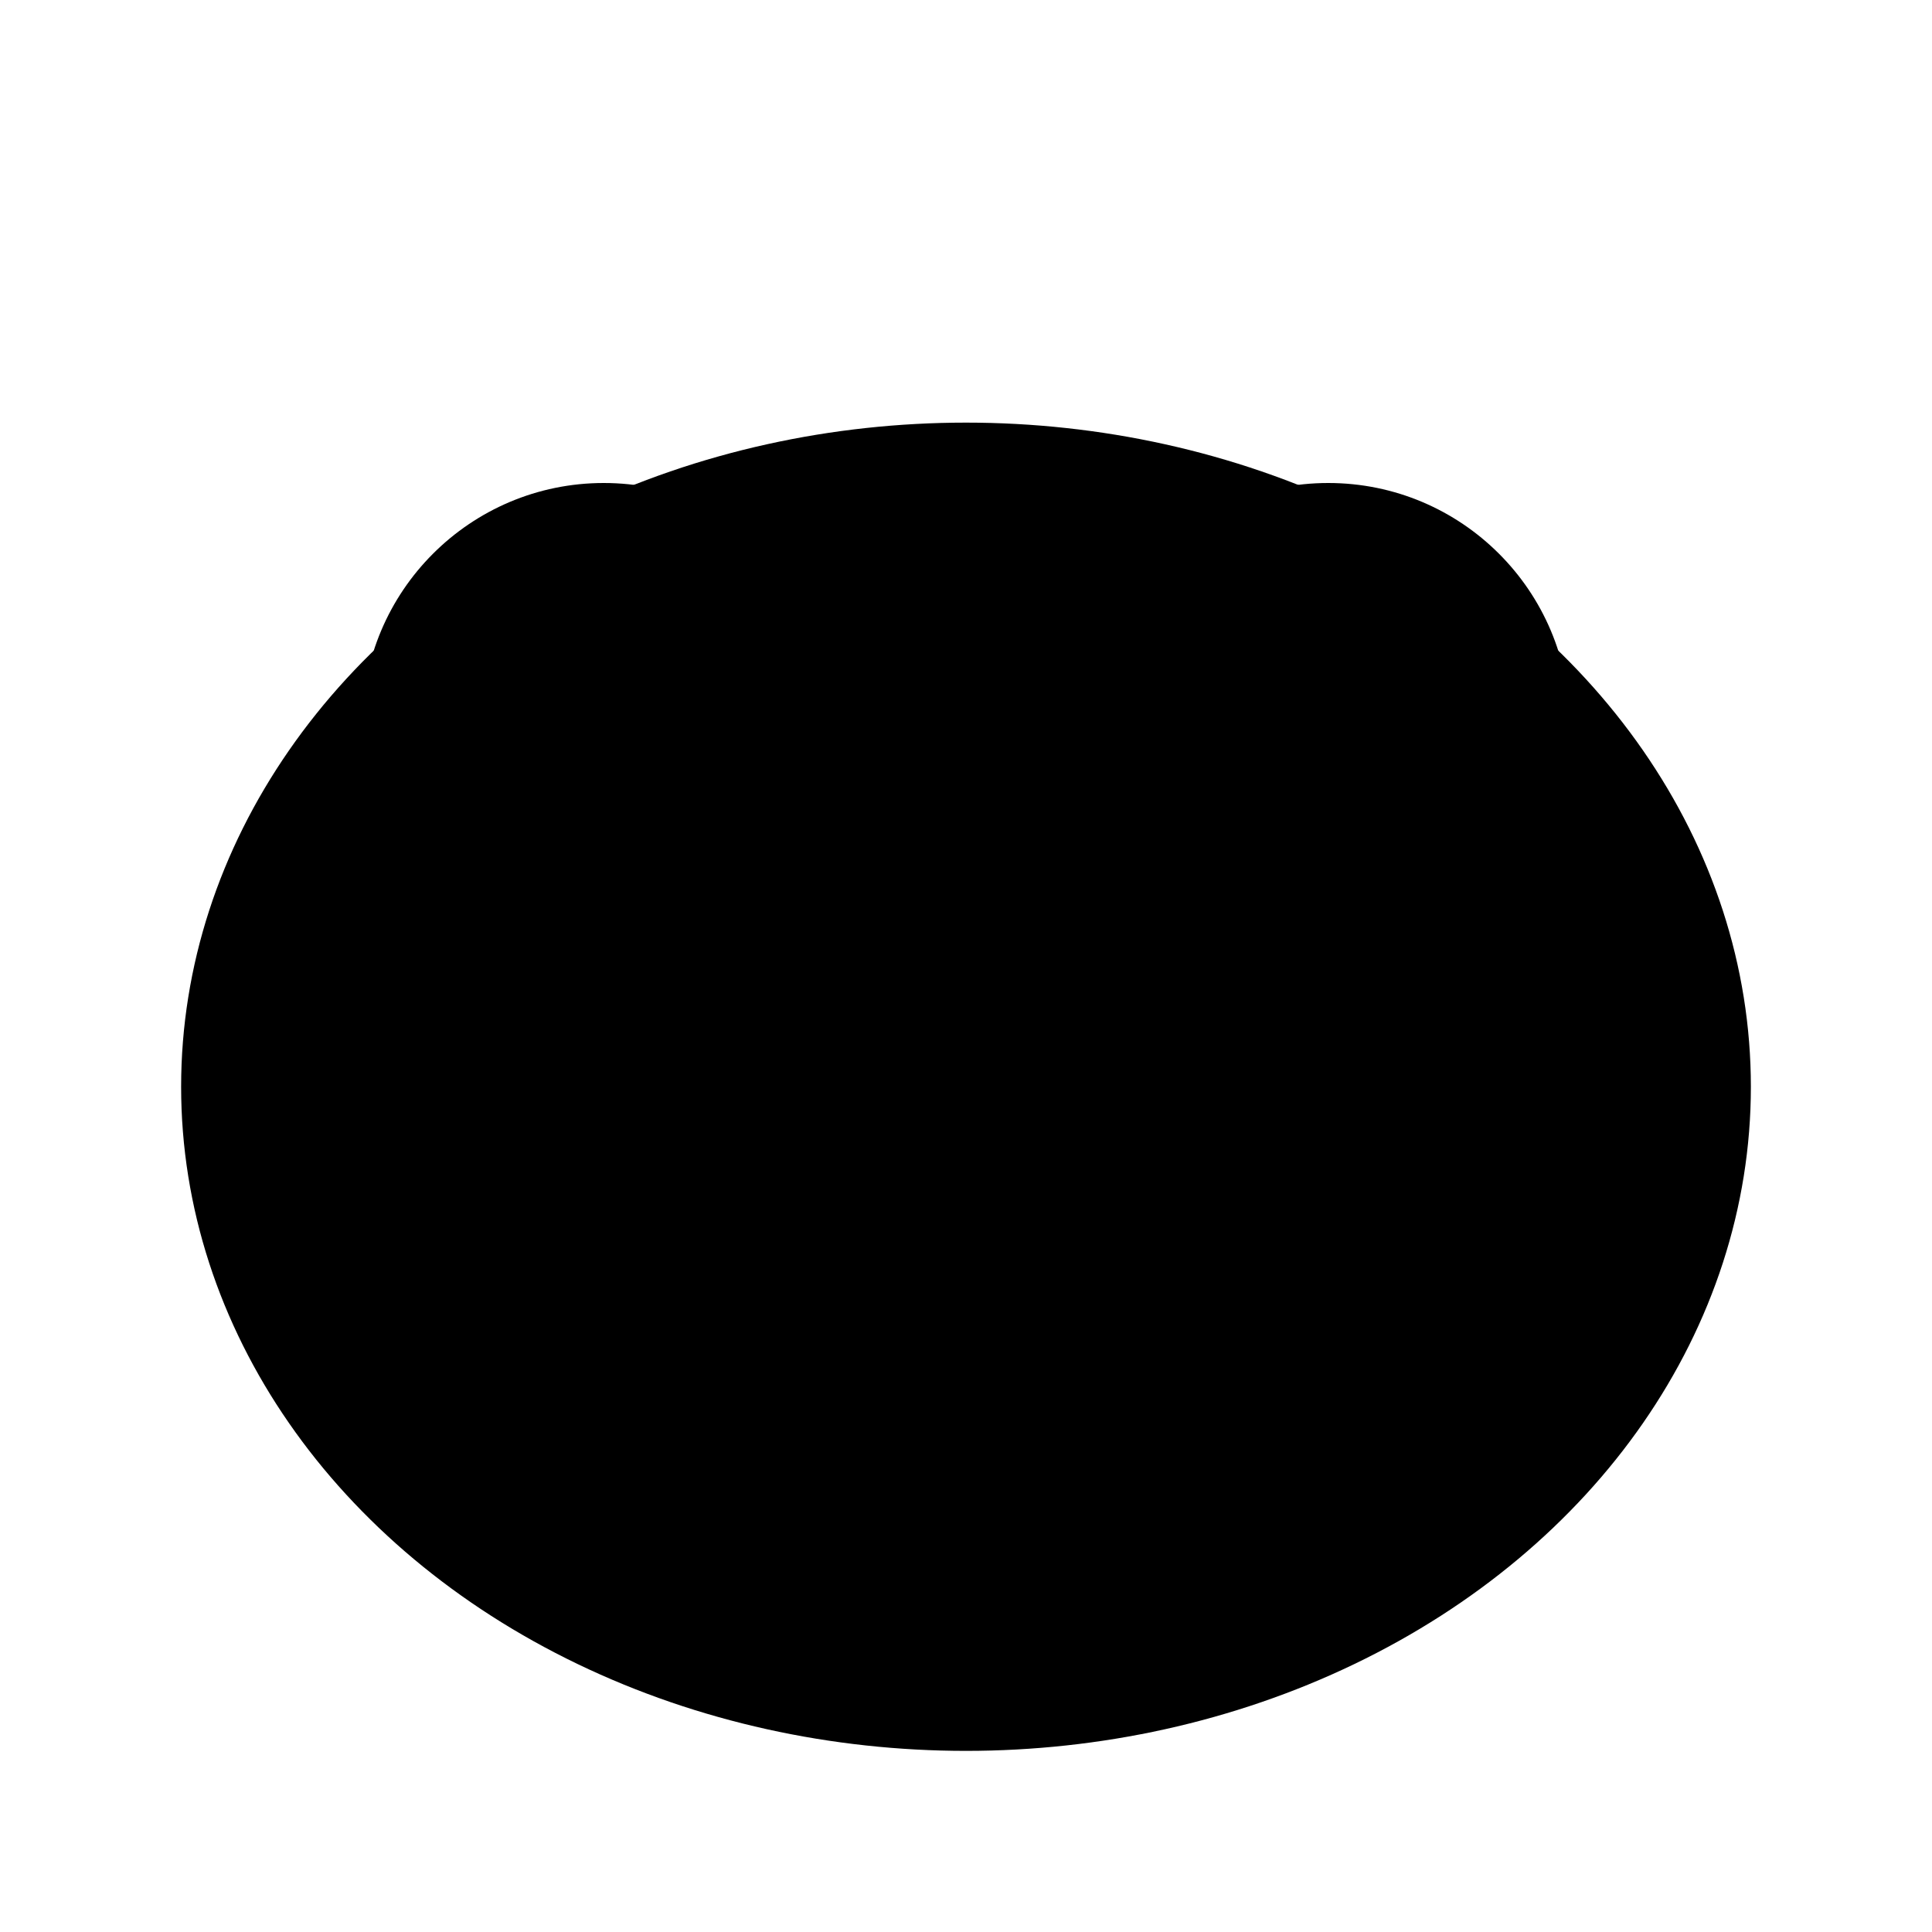 <svg xmlns="http://www.w3.org/2000/svg" width="32" height="32">
  <defs>
    <linearGradient id="frogBody" x1="0" y1="0" x2="0" y2="1">
      <stop offset="0%" stop-color="hsl(87,100%,50%)"/>
      <stop offset="100%" stop-color="hsl(102,100%,50%)"/>
    </linearGradient>
  </defs>
  <ellipse cx="16" cy="18" rx="12" ry="10" fill="url(#frogBody)" stroke="hsl(102,100%,50%)" stroke-width="2"/>
  <ellipse cx="8" cy="20" rx="4" ry="2" fill="hsl(89,100%,50%)"/>
  <ellipse cx="24" cy="20" rx="4" ry="2" fill="hsl(89,100%,50%)"/>
  <circle cx="10" cy="12" r="4" fill="hsl(0,100%,50%)"/>
  <circle cx="22" cy="12" r="4" fill="hsl(0,100%,50%)"/>
  <circle cx="10" cy="12" r="2" fill="hsl(0,100%,50%)"/>
  <circle cx="22" cy="12" r="2" fill="hsl(0,100%,50%)"/>
  <path d="M12 18 Q16 22 20 18" stroke="hsl(0,100%,50%)" stroke-width="2" fill="none" stroke-linecap="round"/>
  <path d="M8 16 C10 14, 22 14, 24 16" stroke="hsl(0,100%,50%)" stroke-width="3" fill="none" stroke-linecap="round"/>
</svg>
